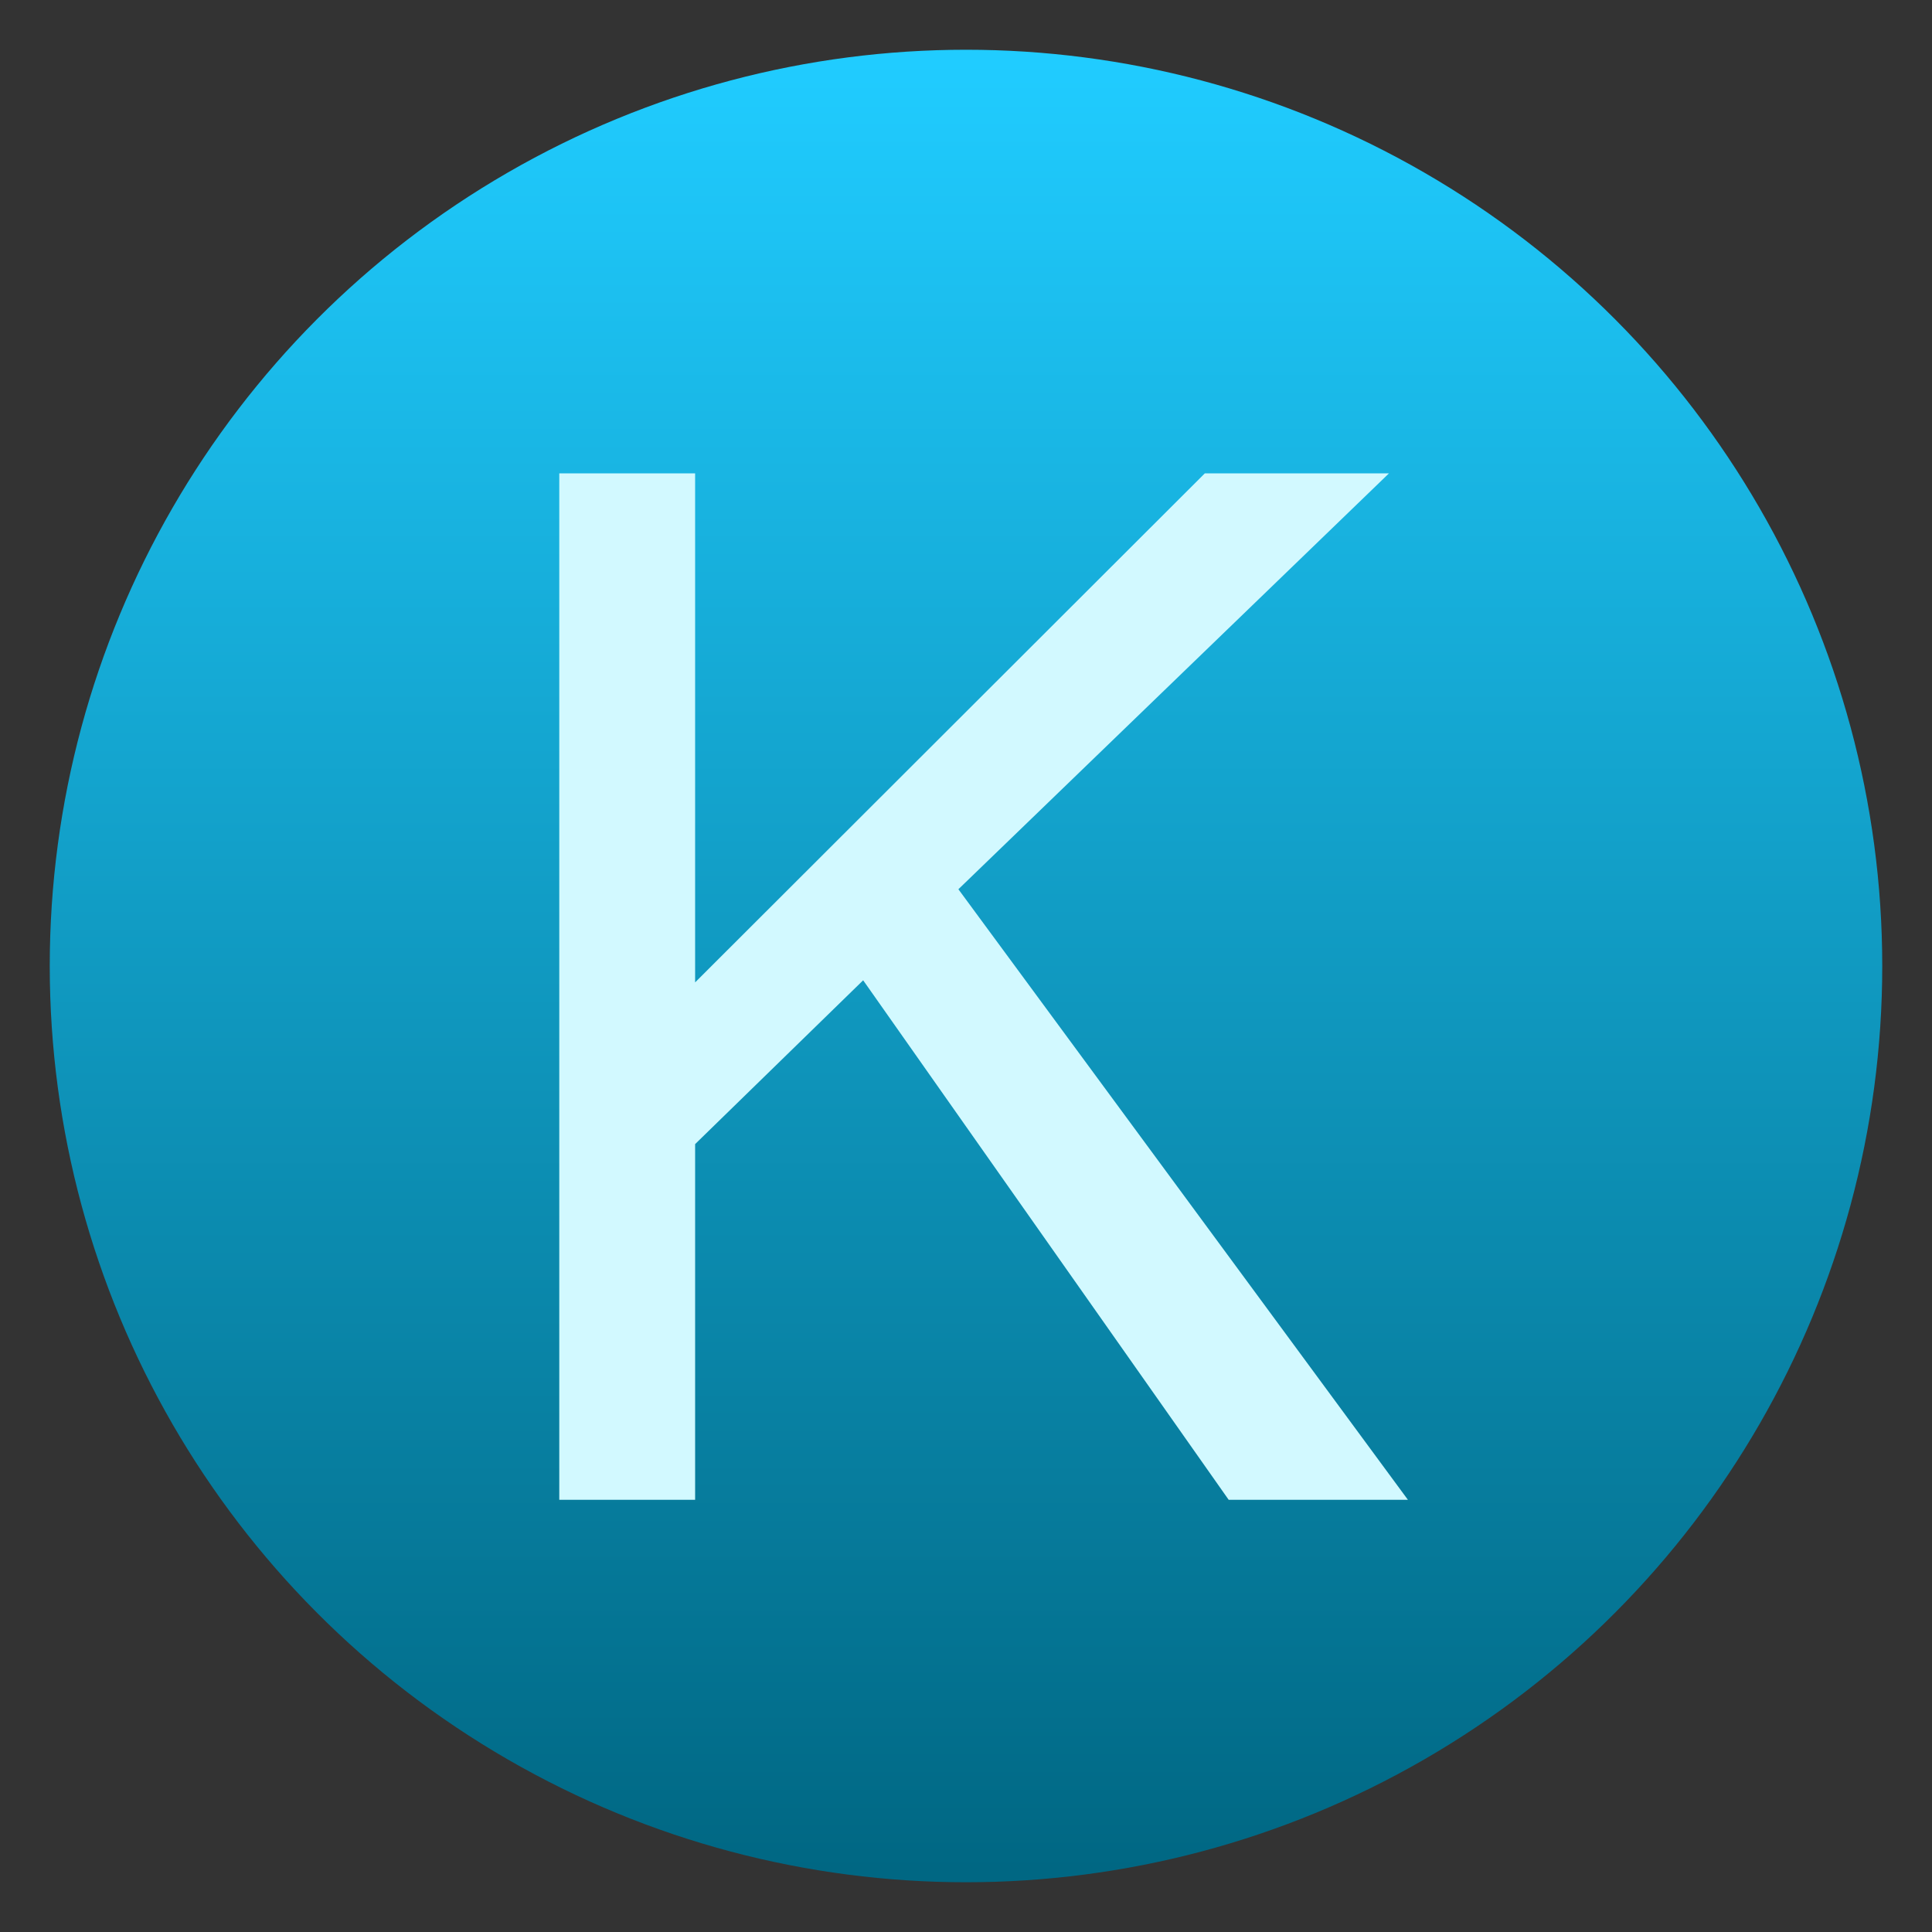 <svg clip-rule="evenodd" fill-rule="evenodd" stroke-linejoin="round" stroke-miterlimit="2" viewBox="0 0 48 48" xmlns="http://www.w3.org/2000/svg">
 <rect x="0" y="0" width="48" height="48" fill="#333333" stroke="none"/>
 <linearGradient id="a" x2="1" gradientTransform="matrix(0 -45.528 45.528 0 192.82 46.764)" gradientUnits="userSpaceOnUse">
  <stop stop-color="#006783" offset="0"/>
  <stop stop-color="#20ccff" offset="1"/>
 </linearGradient>
 <circle cx="24" cy="24" r="22.764" fill="url(#a)"/>
 <path d="m13.895 37.262v-25.502h3.375v12.647l12.664-12.647h4.575l-10.698 10.333 11.168 15.169h-4.453l-9.081-12.907-4.175 4.07v8.837z" fill="#d2f9ff" fill-rule="nonzero"/>
</svg>
